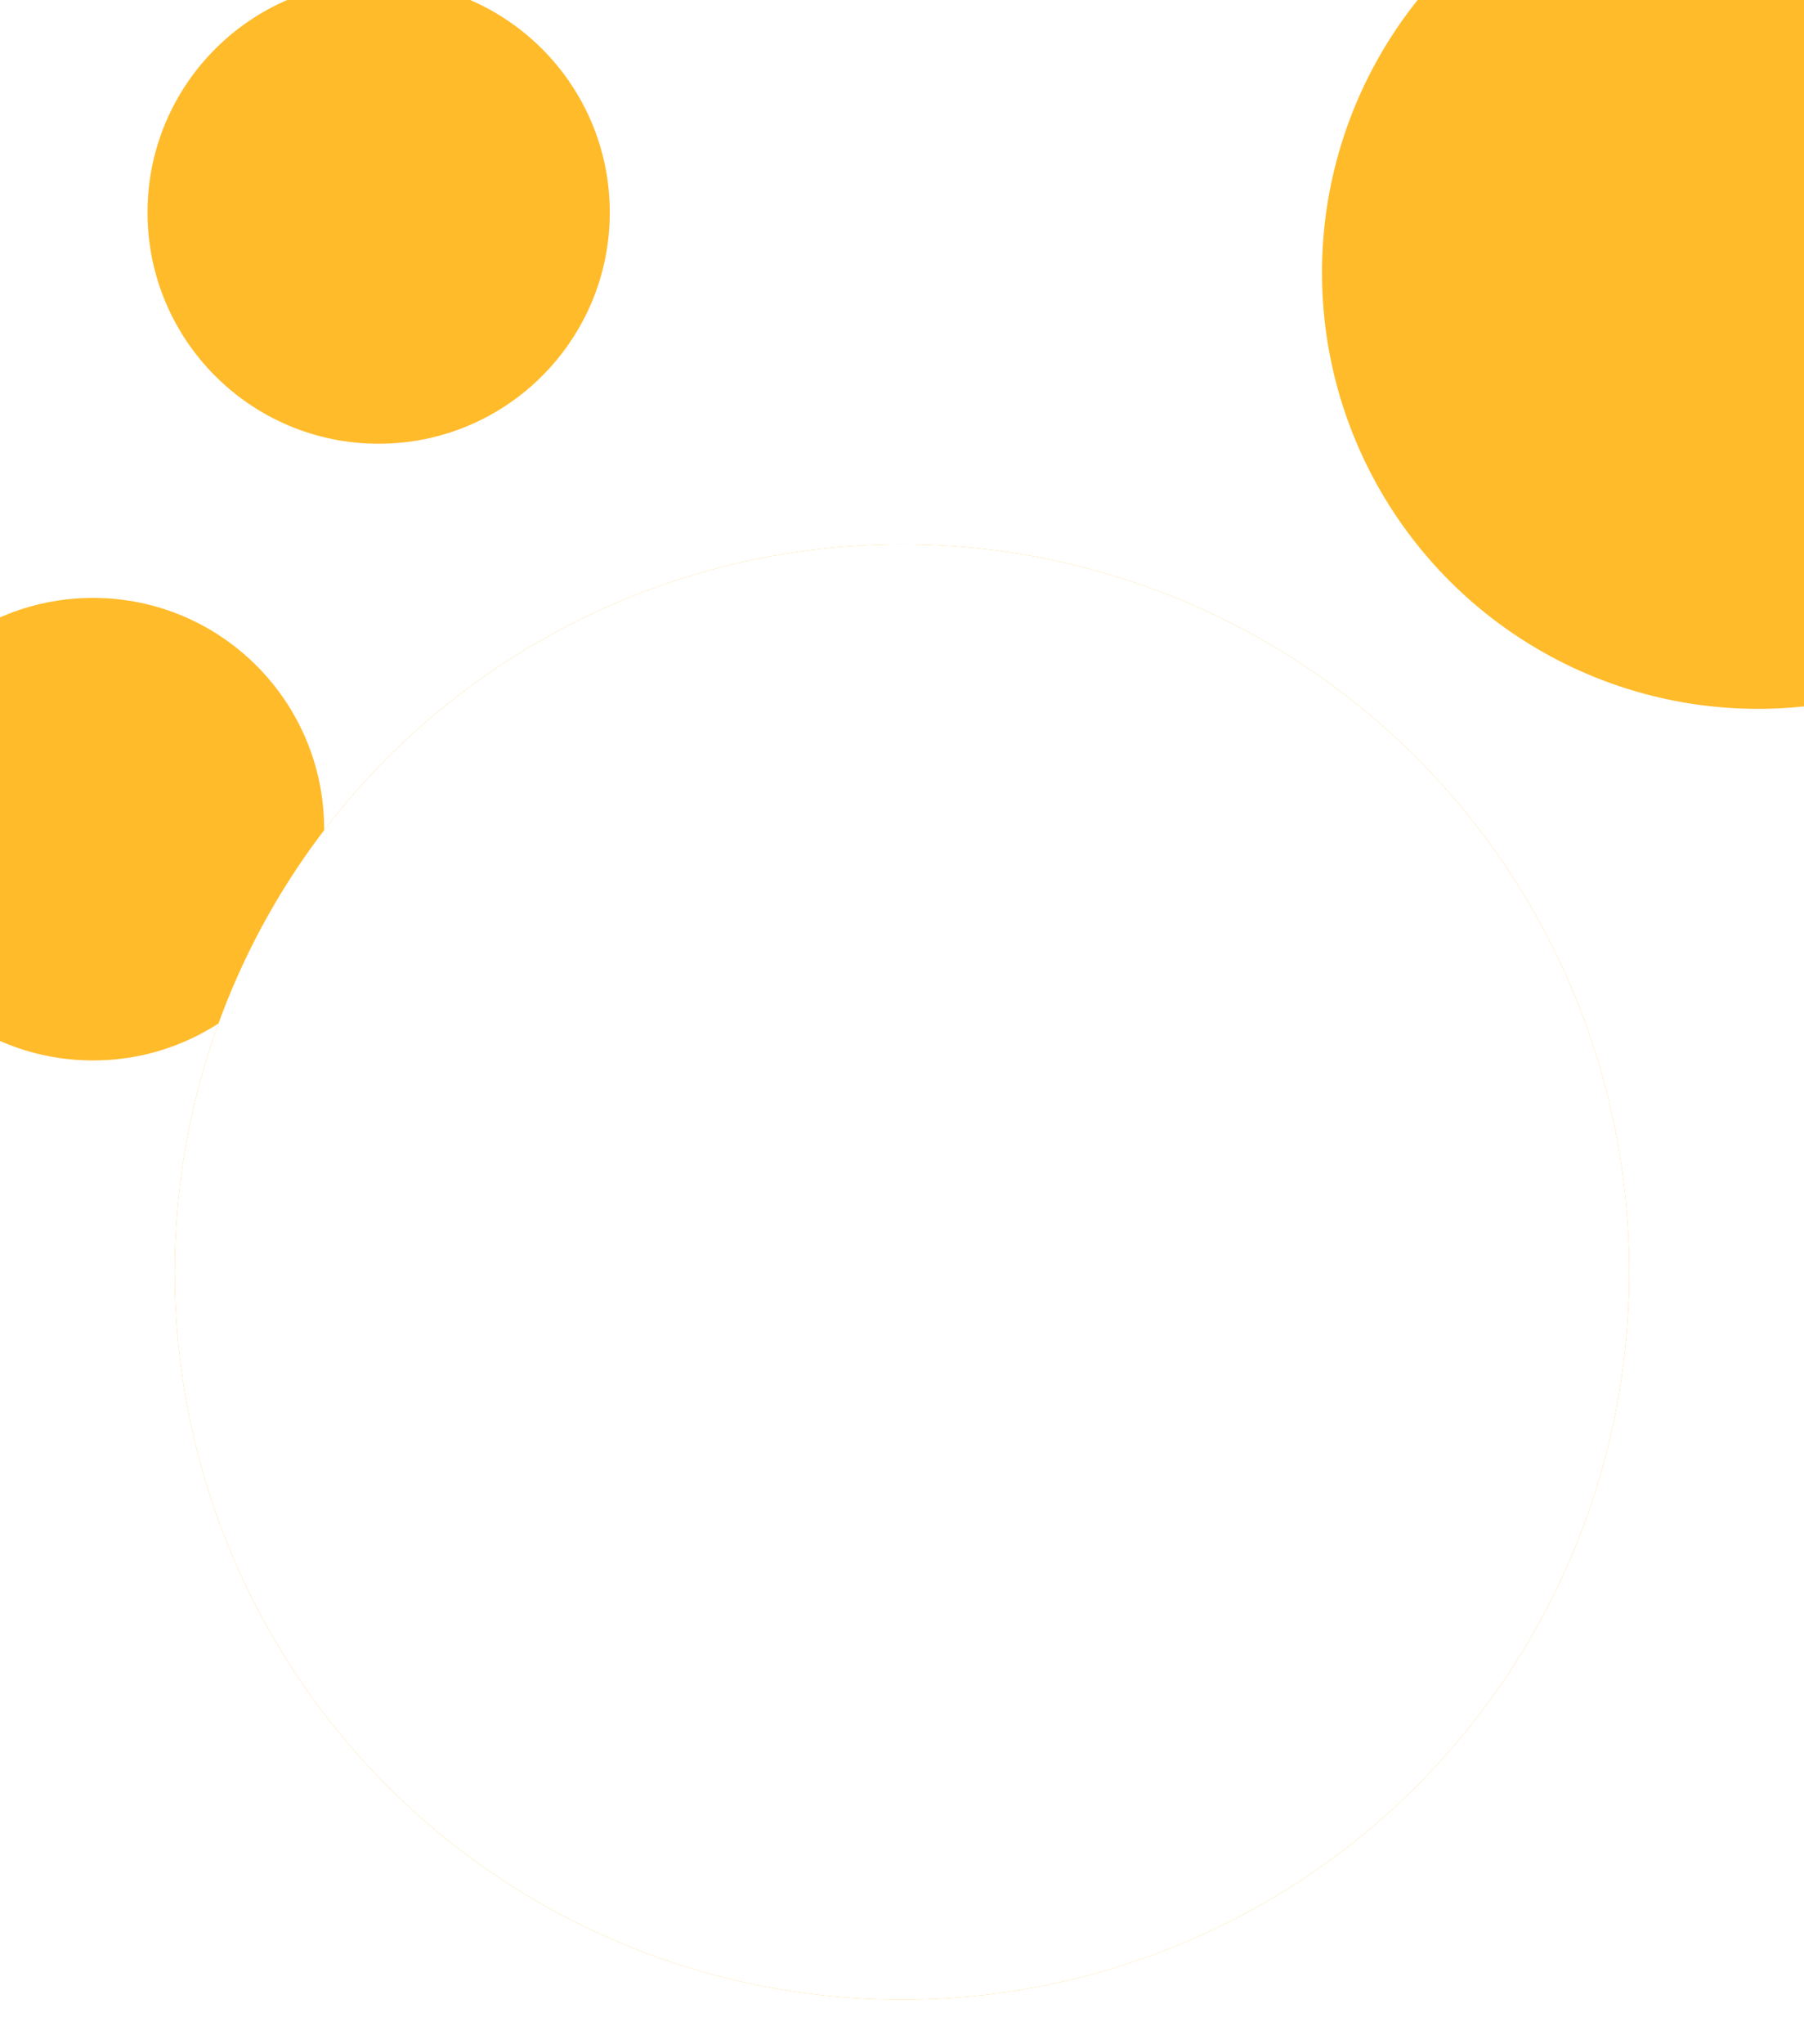 <svg xmlns="http://www.w3.org/2000/svg" xmlns:xlink="http://www.w3.org/1999/xlink" width="1920" height="2174" viewBox="0 0 1920 2174">
  <defs>
    <clipPath id="clip-path">
      <rect id="Rectangle_7097" data-name="Rectangle 7097" width="1920" height="2174" transform="translate(0 116)" fill="#fff" stroke="#707070" stroke-width="1"/>
    </clipPath>
    <filter id="Ellipse_1216">
      <feOffset input="SourceAlpha"/>
      <feGaussianBlur stdDeviation="49.5" result="blur"/>
      <feFlood flood-color="#fff" result="color"/>
      <feComposite operator="out" in="SourceGraphic" in2="blur"/>
      <feComposite operator="in" in="color"/>
      <feComposite operator="in" in2="SourceGraphic"/>
    </filter>
  </defs>
  <g id="Mask_Group_465" data-name="Mask Group 465" transform="translate(0 -116)" clip-path="url(#clip-path)">
    <circle id="Ellipse_1189" data-name="Ellipse 1189" cx="246" cy="246" r="246" transform="translate(157 96)" fill="#ffbb2a"/>
    <circle id="Ellipse_1108" data-name="Ellipse 1108" cx="464" cy="464" r="464" transform="translate(1407 -58)" fill="#ffbb2a"/>
    <circle id="Ellipse_1109" data-name="Ellipse 1109" cx="246" cy="246" r="246" transform="translate(-147 752)" fill="#ffbb2a"/>
    <g data-type="innerShadowGroup">
      <circle id="Ellipse_1216-2" data-name="Ellipse 1216" cx="774" cy="774" r="774" transform="translate(186 695)" fill="#ffbb2a"/>
      <g transform="matrix(1, 0, 0, 1, 0, 116)" filter="url(#Ellipse_1216)">
        <circle id="Ellipse_1216-3" data-name="Ellipse 1216" cx="774" cy="774" r="774" transform="translate(186 579)" fill="#fff"/>
      </g>
    </g>
  </g>
</svg>
